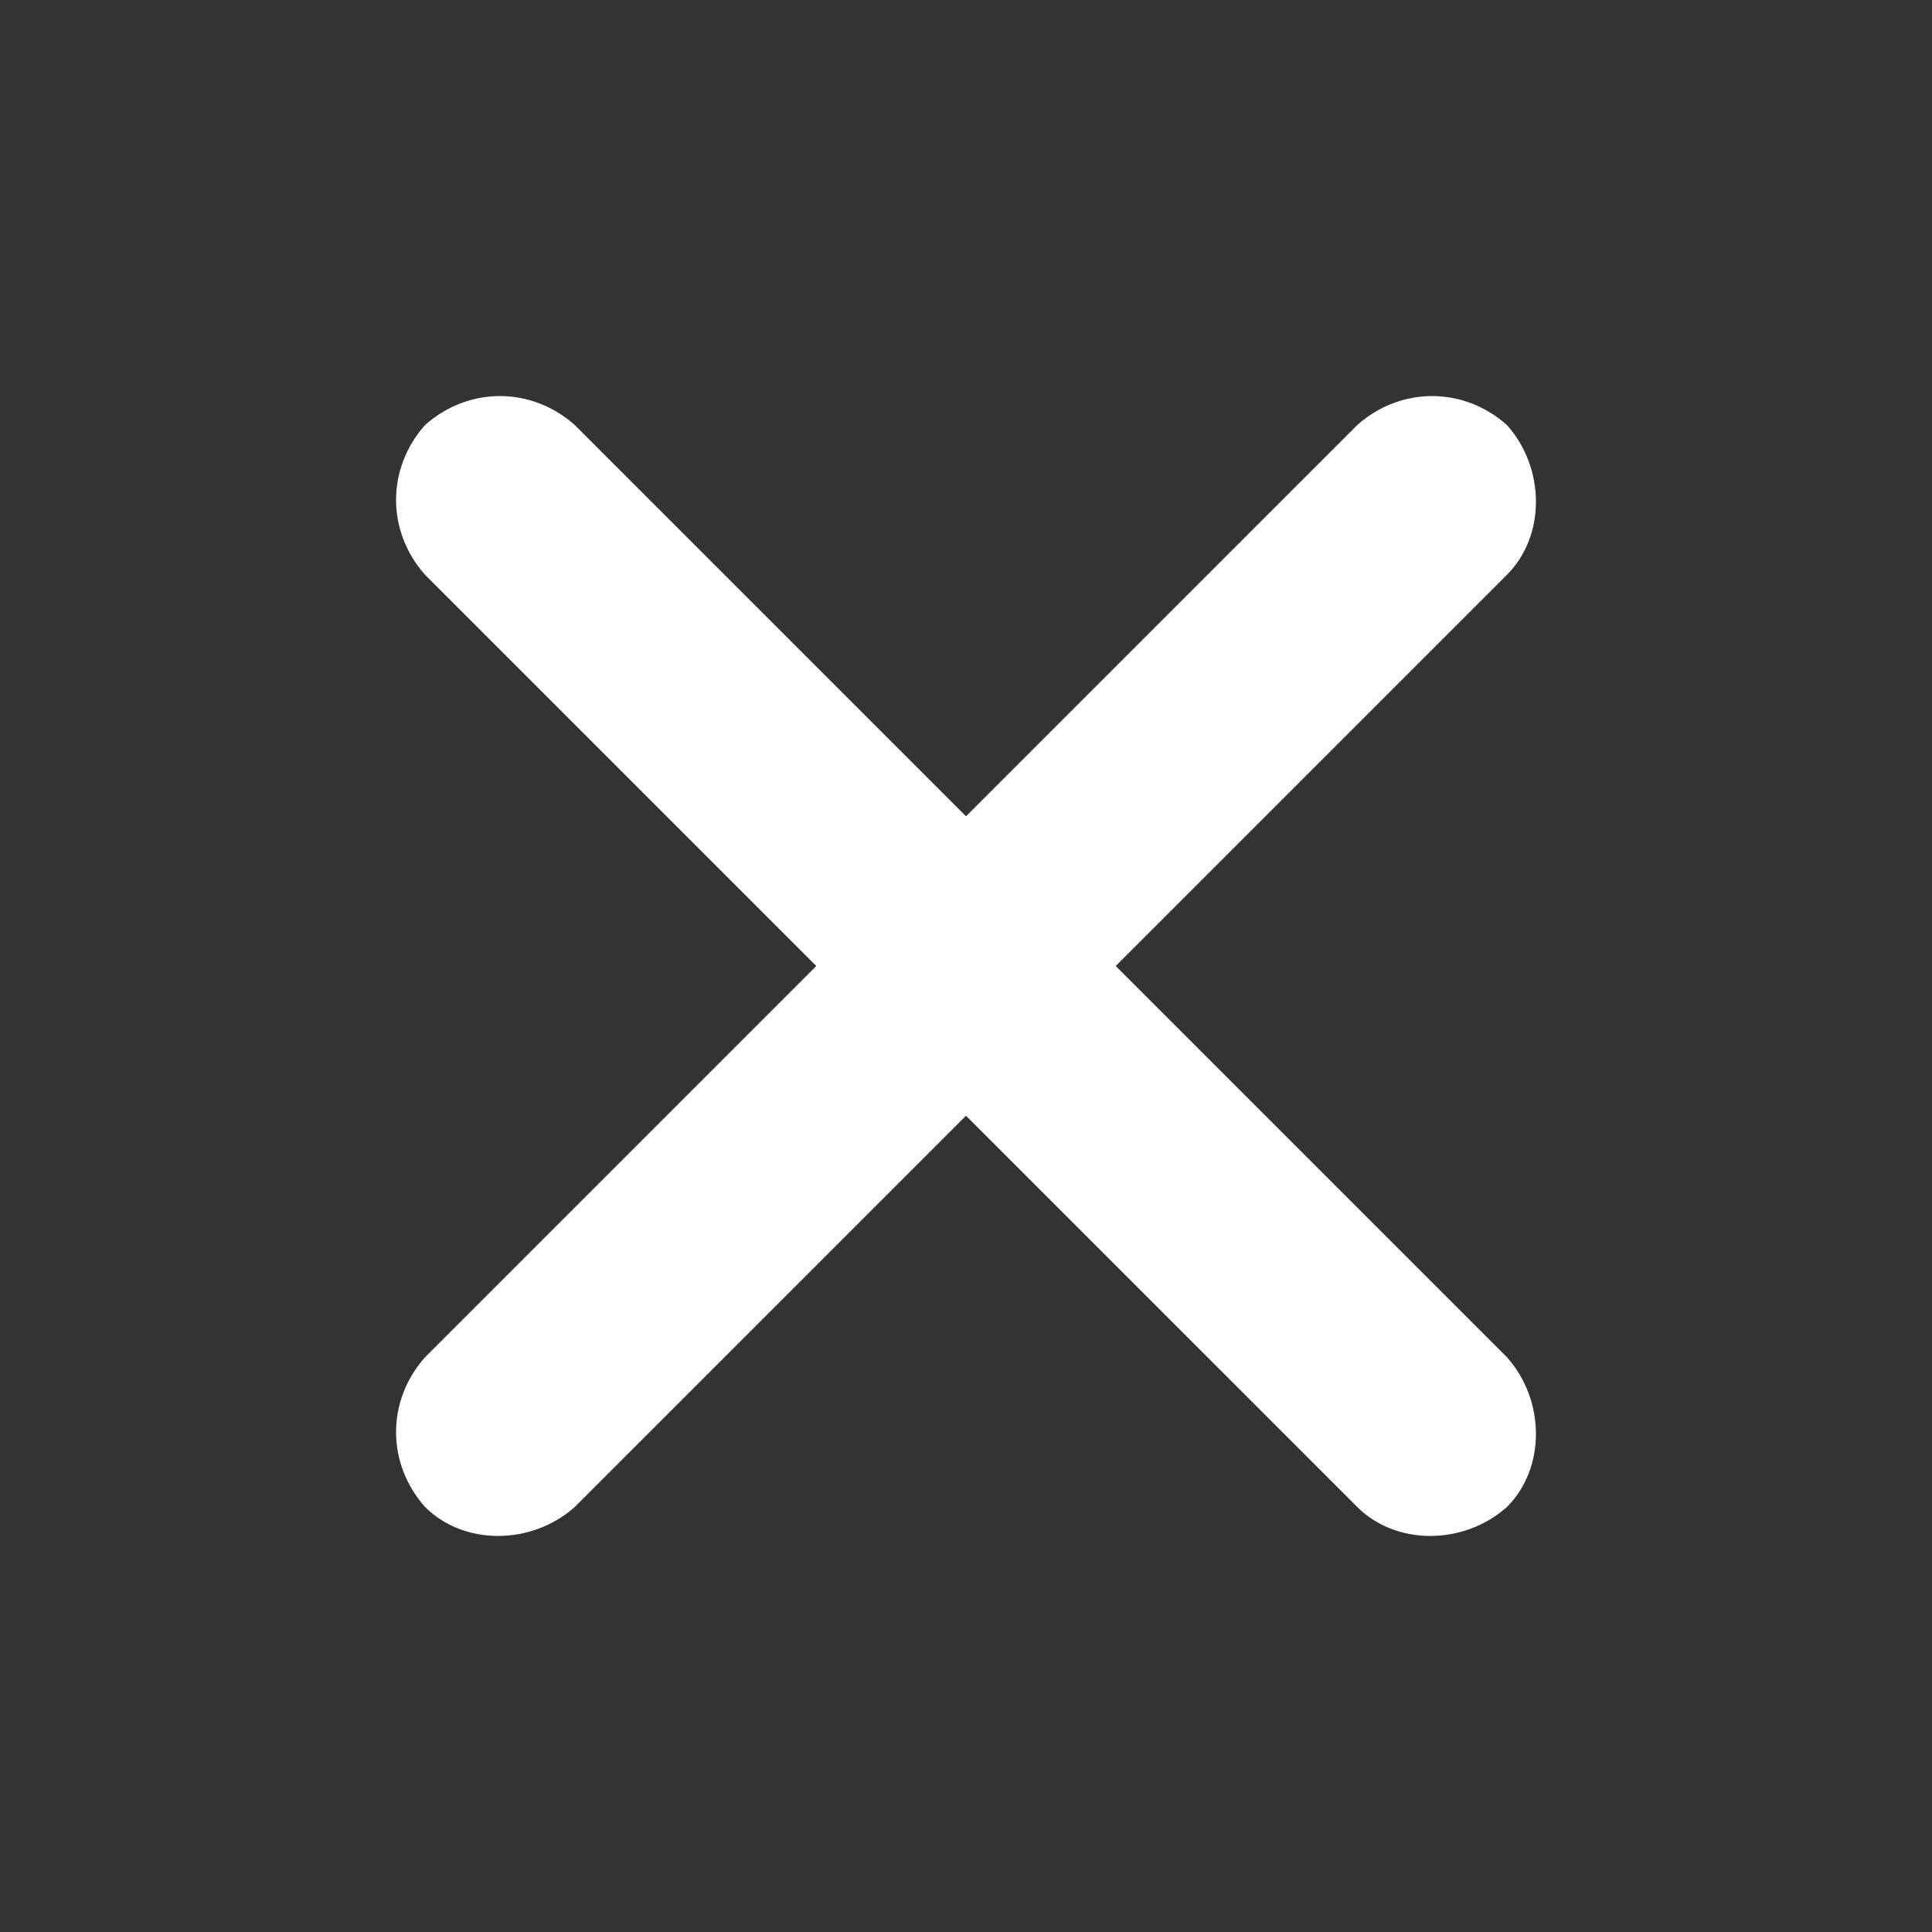 <?xml version="1.0" encoding="utf-8"?>
<!-- Generator: Adobe Illustrator 27.0.0, SVG Export Plug-In . SVG Version: 6.00 Build 0)  -->
<svg version="1.1" id="圖層_1" xmlns="http://www.w3.org/2000/svg" xmlns:xlink="http://www.w3.org/1999/xlink" x="0px" y="0px"
	 viewBox="0 0 40 40" style="enable-background:new 0 0 40 40;" xml:space="preserve">
<rect x="0" y="0" width="40" height="40" fill="#333333" stroke="none"/>
<style type="text/css">
	.st0{fill-rule:evenodd;clip-rule:evenodd;fill:#FFFFFF;}
</style>
<path class="st0" d="M8.8,8.8C8,9.7,8,11,8.8,11.9l8.1,8.1l-8.1,8.1C8,29,8,30.3,8.8,31.2c0.8,0.8,2.2,0.8,3.1,0l8.1-8.1l8.1,8.1
	c0.8,0.8,2.2,0.8,3.1,0c0.8-0.8,0.8-2.2,0-3.1L23.1,20l8.1-8.1c0.8-0.8,0.8-2.2,0-3.1C30.3,8,29,8,28.1,8.8L20,16.9l-8.1-8.1
	C11,8,9.7,8,8.8,8.8z"/>
</svg>
